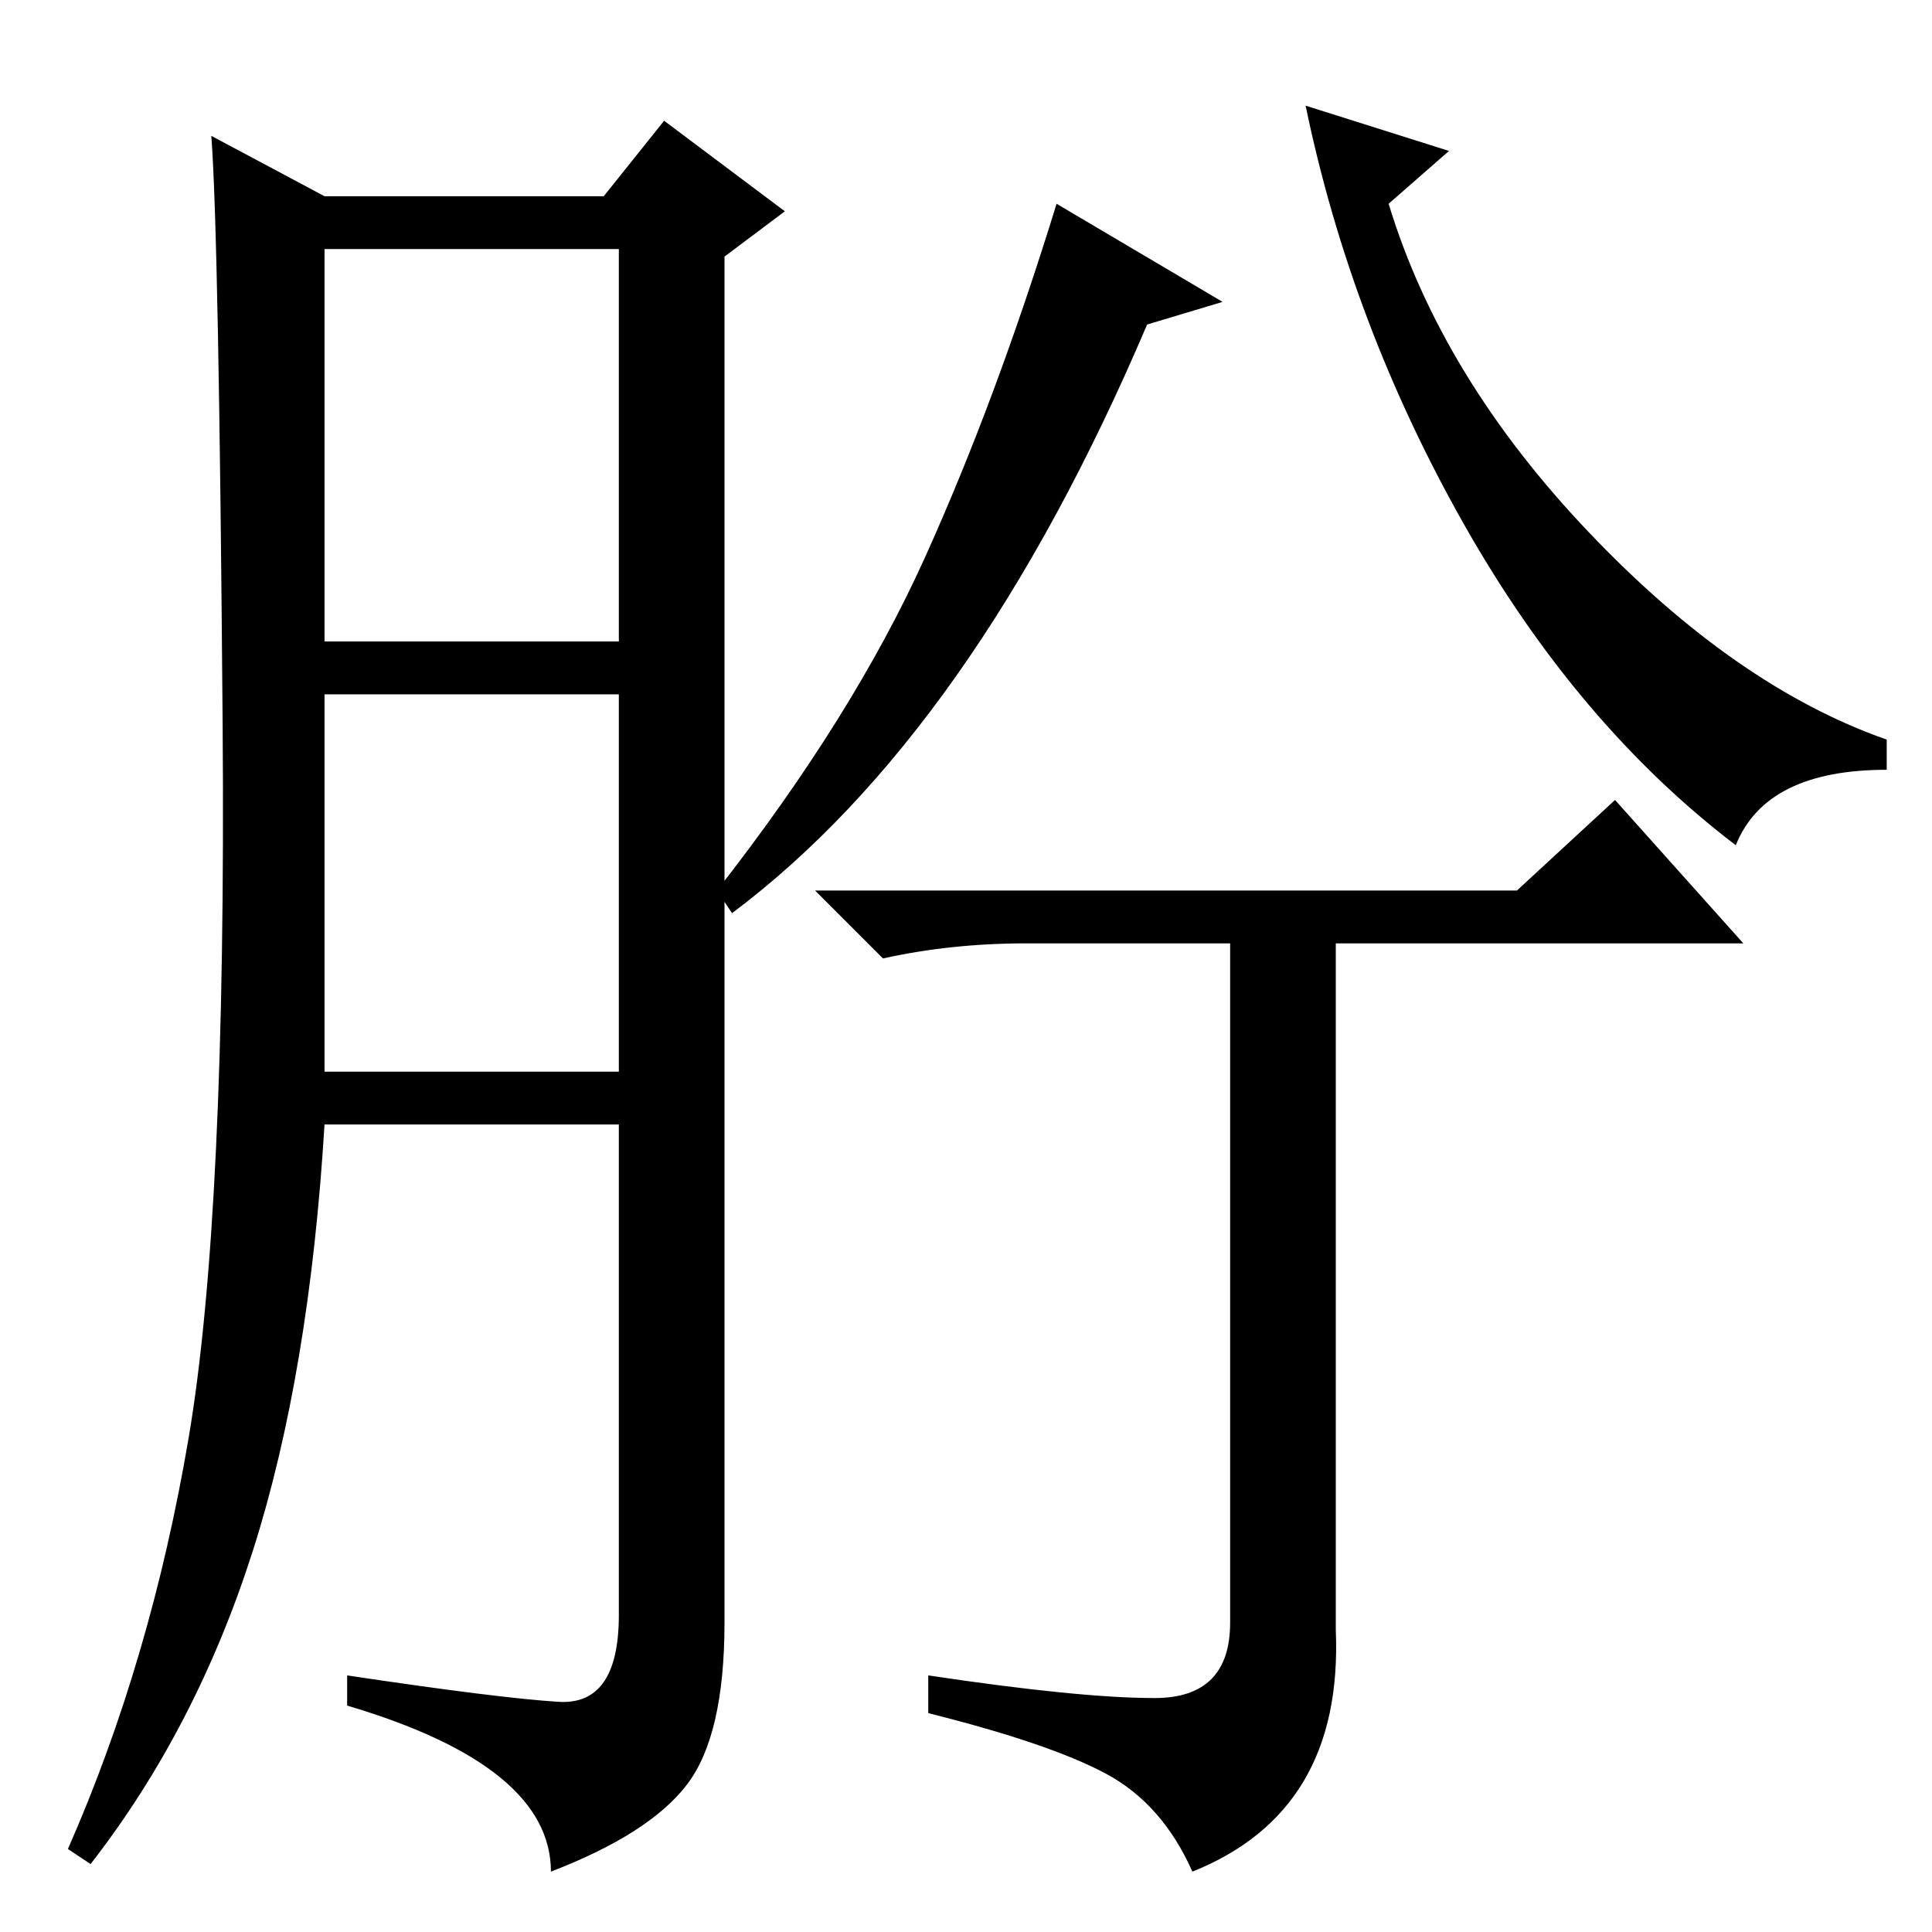 <?xml version="1.0" standalone="no"?>
<!DOCTYPE svg PUBLIC "-//W3C//DTD SVG 1.1//EN" "http://www.w3.org/Graphics/SVG/1.1/DTD/svg11.dtd" >
<svg xmlns="http://www.w3.org/2000/svg" xmlns:xlink="http://www.w3.org/1999/xlink" version="1.1" viewBox="0 -36 256 256">
  <g transform="matrix(1 0 0 -1 0 220)">
   <path fill="currentColor"
d="M74 30.5q8 -0.5 8 11.5v65h-39q-2 -33 -9.5 -56.5t-21.5 -41.5l-3 2q11 25 16 54.5t4.5 94.5t-1.5 78l15 -8h37l8 10l16 -12l-8 -6v-181q0 -15 -5 -21.5t-18 -11.5q0 14 -27 22v4q20 -3 28 -3.5zM43 171h39v52h-39v-52zM43 114h39v50h-39v-50zM192 236l-8 -7
q7 -23 26.5 -43.5t39.5 -27.5v-4q-16 0 -20 -10q-21 16 -36 42.5t-21 55.5zM152 213q-23 -54 -55 -78l-2 3q18 23 27.5 44t17.5 47l22 -13zM158 8q-4 9 -11.5 13t-23.5 8v5q20 -3 30 -3t10 10v90h-27q-10 0 -19 -2l-9 9h93l13 12l17 -19h-54v-91q1 -24 -19 -32z" />
  </g>

</svg>
